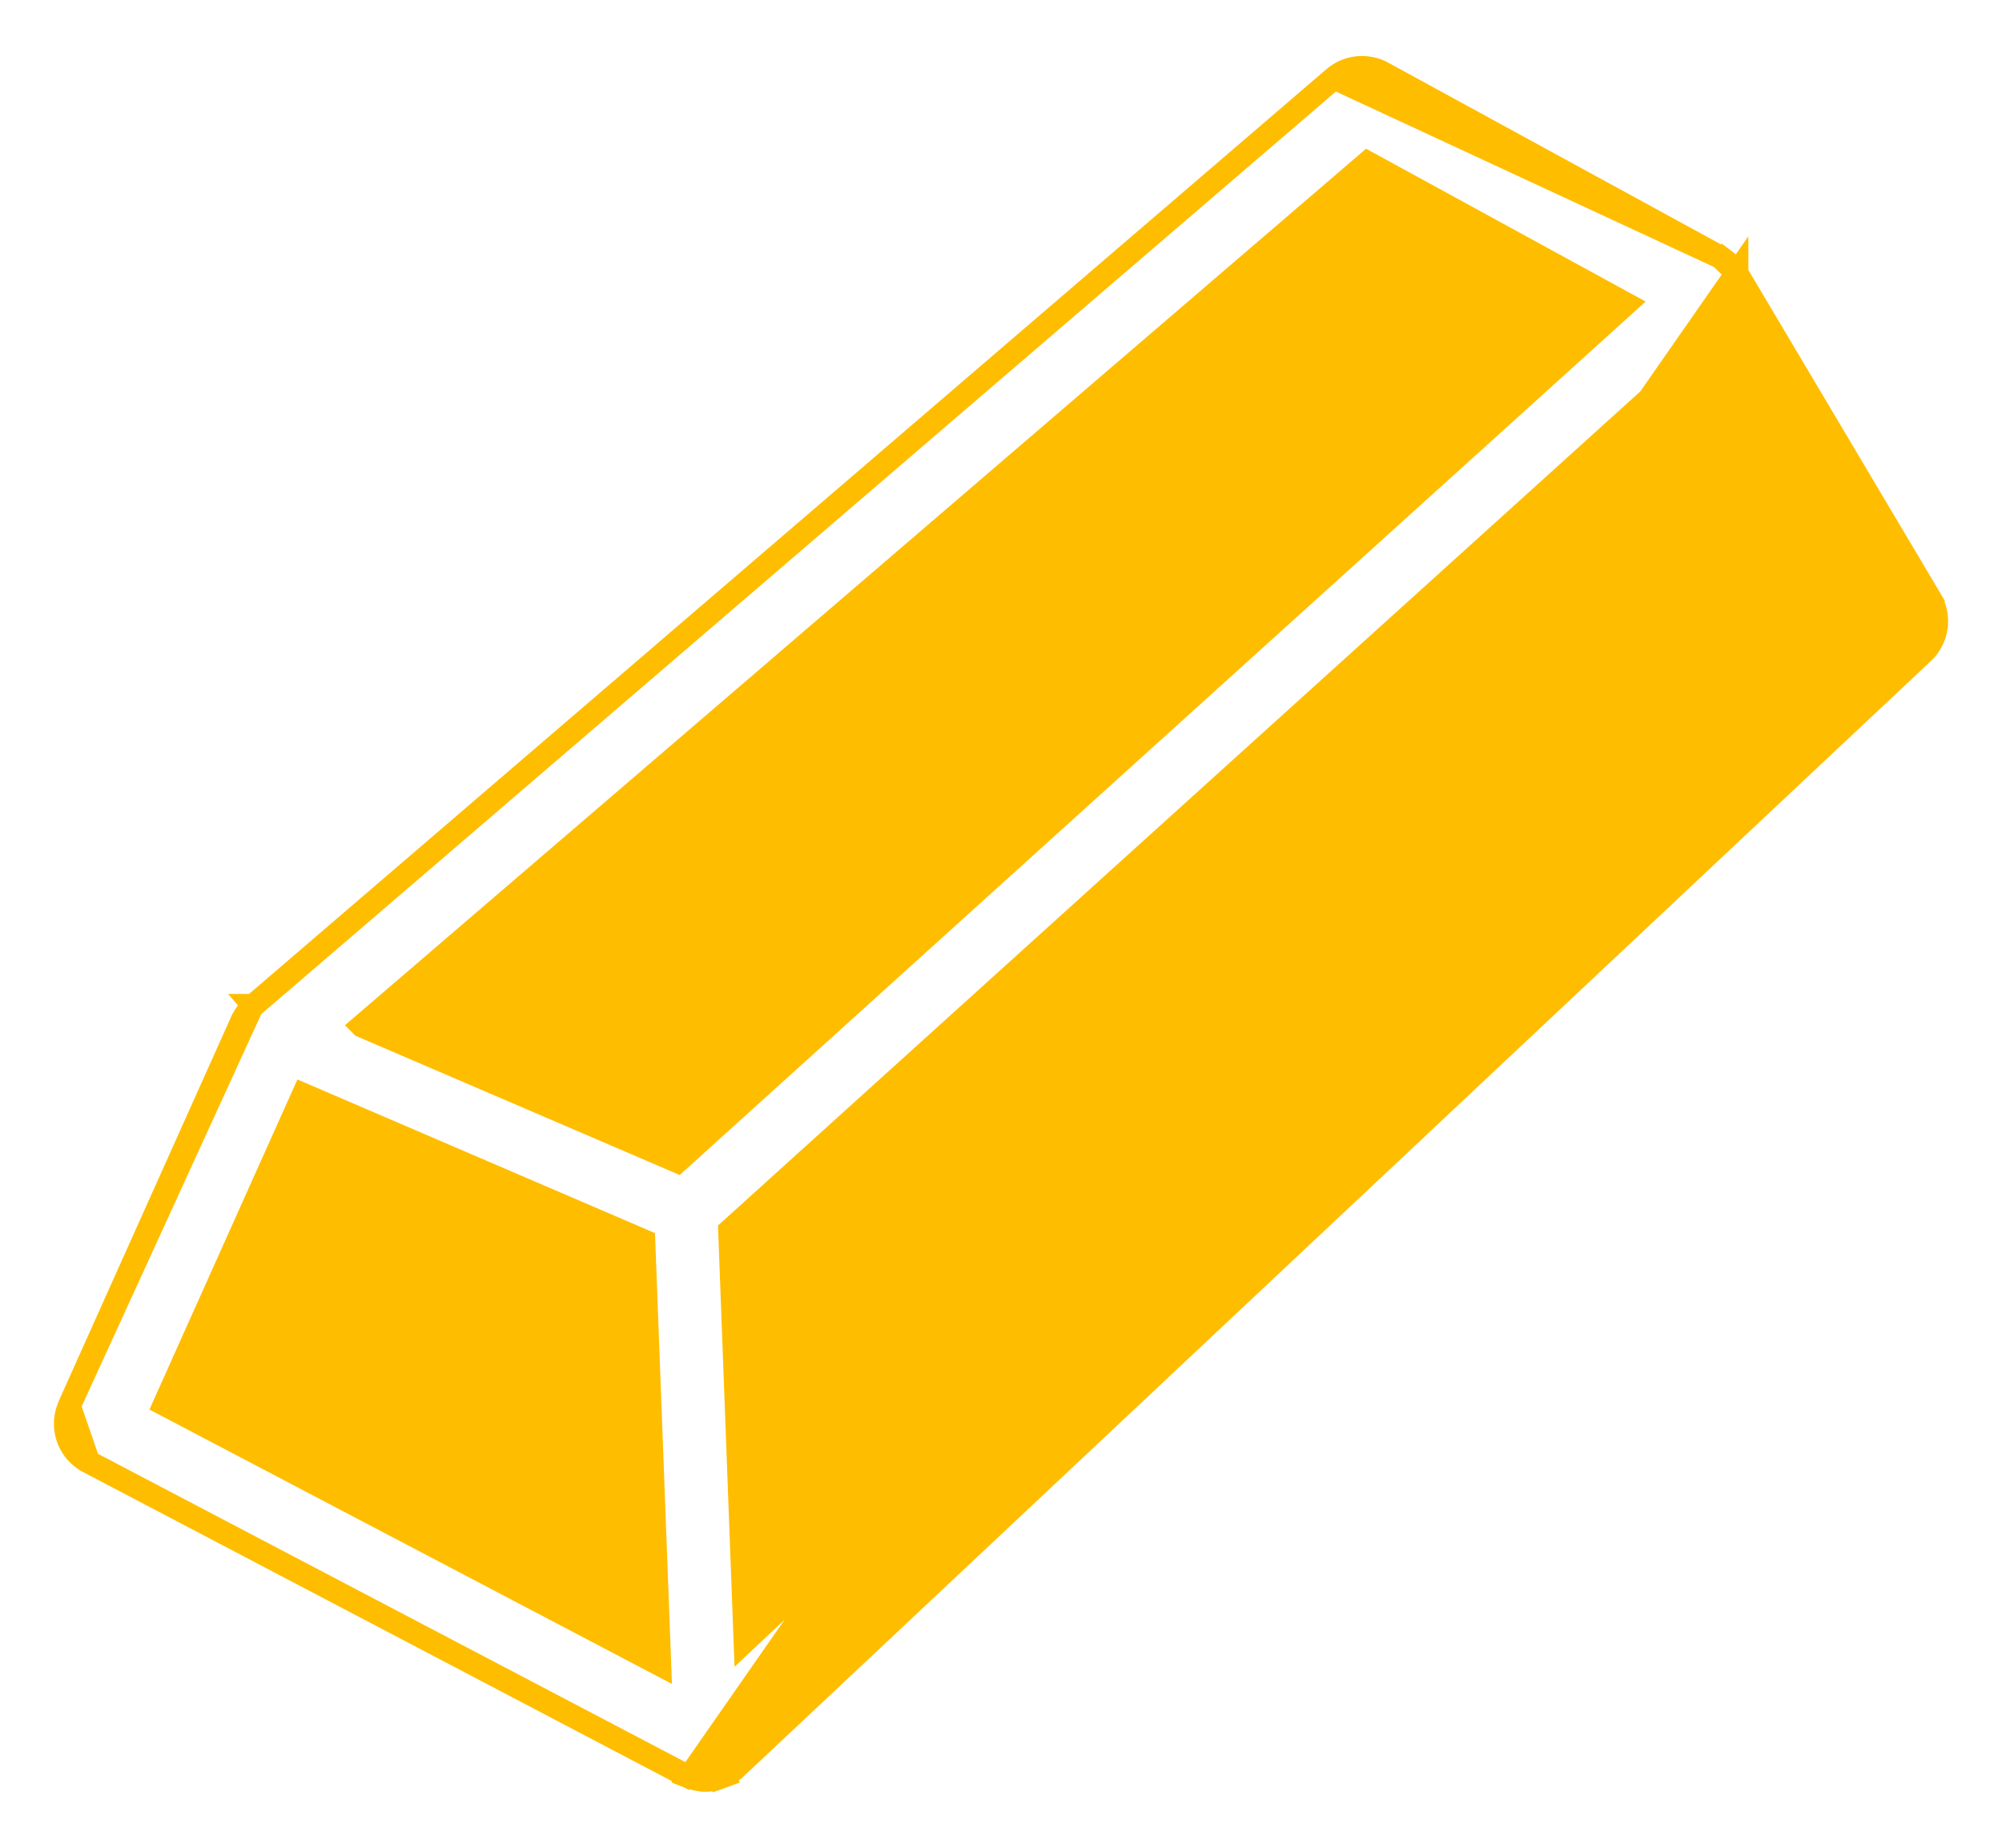 <svg width="26" height="24" fill="none" xmlns="http://www.w3.org/2000/svg"><path d="m22.556 3.548 2.515 4.235a.559.559 0 0 1-.097.693L9.547 22.971l-.005.005a.172.172 0 0 1-.027.02l-.01.008a.32.32 0 0 1-.043.033H9.46a.304.304 0 0 1-.046.023l-.006.003-.005.002a.046.046 0 0 0-.003.001l-.065-.135.065.135-.003.001c-.009.005-.03.015-.05.022l-.05-.141.05.141a.558.558 0 0 1-.183.034.548.548 0 0 1-.178-.032.168.168 0 0 1-.037-.01L22.556 3.547Zm0 0a.56.56 0 0 0-.152-.163l-.025-.019-.004-.003a.233.233 0 0 0-.031-.02m.212.205-.212-.206m0 0L17.958.946a.56.56 0 0 0-.633.066m5.019 2.33-5.02-2.33m0 0L3.29 13.06M17.325 1.012 3.27 13.08m0 0 .002-.003a.17.17 0 0 1 .017-.017m-.019.02a.234.234 0 0 0-.012.014l-.003.002a.563.563 0 0 0-.093.128.168.168 0 0 0-.018.03v.002L.898 18.263l2.372-5.183Zm.02-.02.097.114-.098-.114ZM1.15 18.988a.559.559 0 0 1-.25-.725l.25.724Zm0 0 7.753 4.07-7.753-4.07Zm7.775 4.08a.202.202 0 0 1-.021-.009l.02.01Zm0 0 .003.002-.003-.002ZM22.55 3.542v-.001.001Zm-17.85 9.783L17.76 2.113l3.355 1.834L8.798 15.086l-4.097-1.76Zm3.867 8.294-6.432-3.378 1.804-4.024 4.421 1.9.207 5.502ZM23.88 7.968 9.677 21.314l-.2-5.332L16.201 9.9l5.742-5.193 1.936 3.26Z" fill="#FFBD00" stroke="#FFBD00" stroke-width=".3"/></svg>